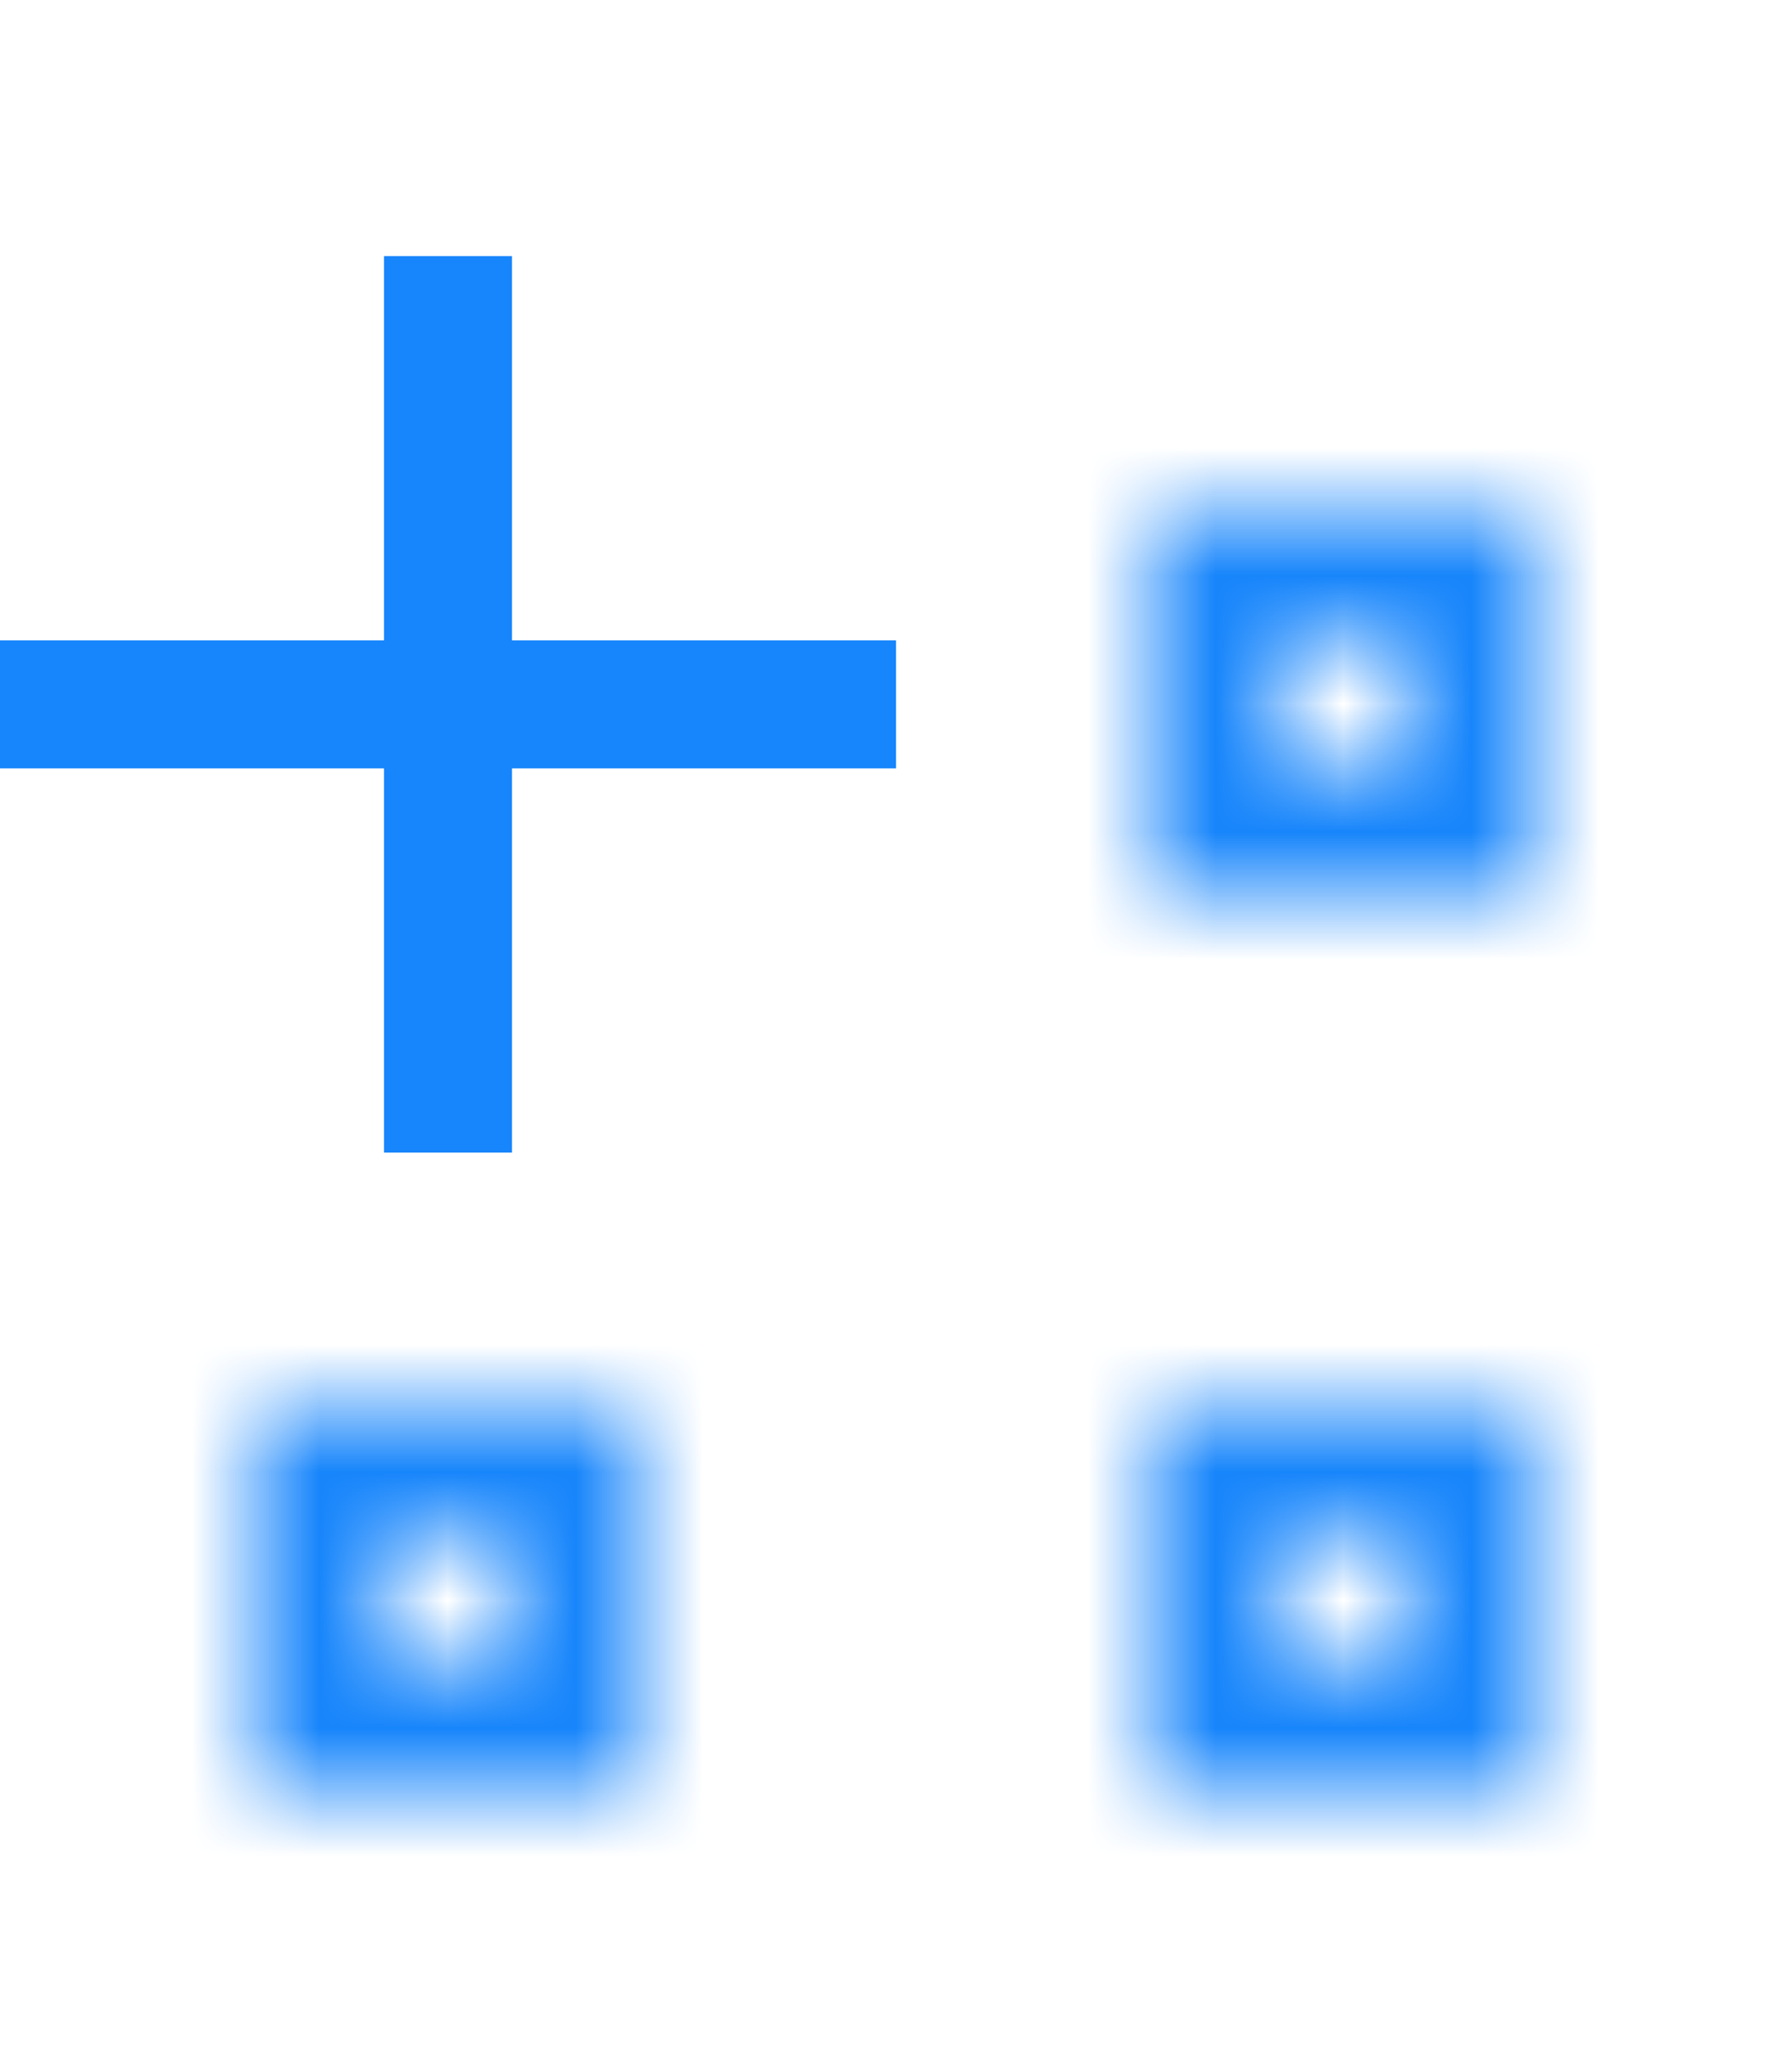 <svg height="16" viewBox="0 0 14 12" xmlns="http://www.w3.org/2000/svg" xmlns:xlink="http://www.w3.org/1999/xlink">
  <defs>
    <path d="M0 2h3v1H0V2zm0-2h3v1H0V0zm2 1h1v1H2V1zM0 1h1v1H0V1z" id="a"></path>
    <path d="M0 2h3v1H0V2zm0-2h3v1H0V0zm2 1h1v1H2V1zM0 1h1v1H0V1z" id="c"></path>
    <path d="M0 2h3v1H0V2zm0-2h3v1H0V0zm2 1h1v1H2V1zM0 1h1v1H0V1z" id="e"></path>
  </defs>
  <g fill="none" fill-rule="evenodd">
    <path fill="#1785FB" d="M4 3h3v1H4v3H3V4H0V3h3V0h1"></path>
    <g transform="rotate(180 2.5 6)">
      <mask id="b" fill="#1785FB">
      <use xlink:href="#a"></use>
      </mask>
      <path d="M0 2h3v1H0V2zm0-2h3v1H0V0zm2 1h1v1H2V1zM0 1h1v1H0V1z" mask="url(#b)" stroke="#1785FB" stroke-width="2"></path>
    </g>
    <g transform="rotate(180 6 6)">
      <mask id="d" fill="#1785FB">
      <use xlink:href="#c"></use>
      </mask>
      <path d="M0 2h3v1H0V2zm0-2h3v1H0V0zm2 1h1v1H2V1zM0 1h1v1H0V1z" mask="url(#d)" stroke="#1785FB" stroke-width="2"></path>
    </g>
    <g transform="rotate(180 6 2.5)">
      <mask id="f" fill="#1785FB">
      <use xlink:href="#e"></use>
      </mask>
      <path d="M0 2h3v1H0V2zm0-2h3v1H0V0zm2 1h1v1H2V1zM0 1h1v1H0V1z" mask="url(#f)" stroke="#1785FB" stroke-width="2"></path>
    </g>
  </g>
</svg>

